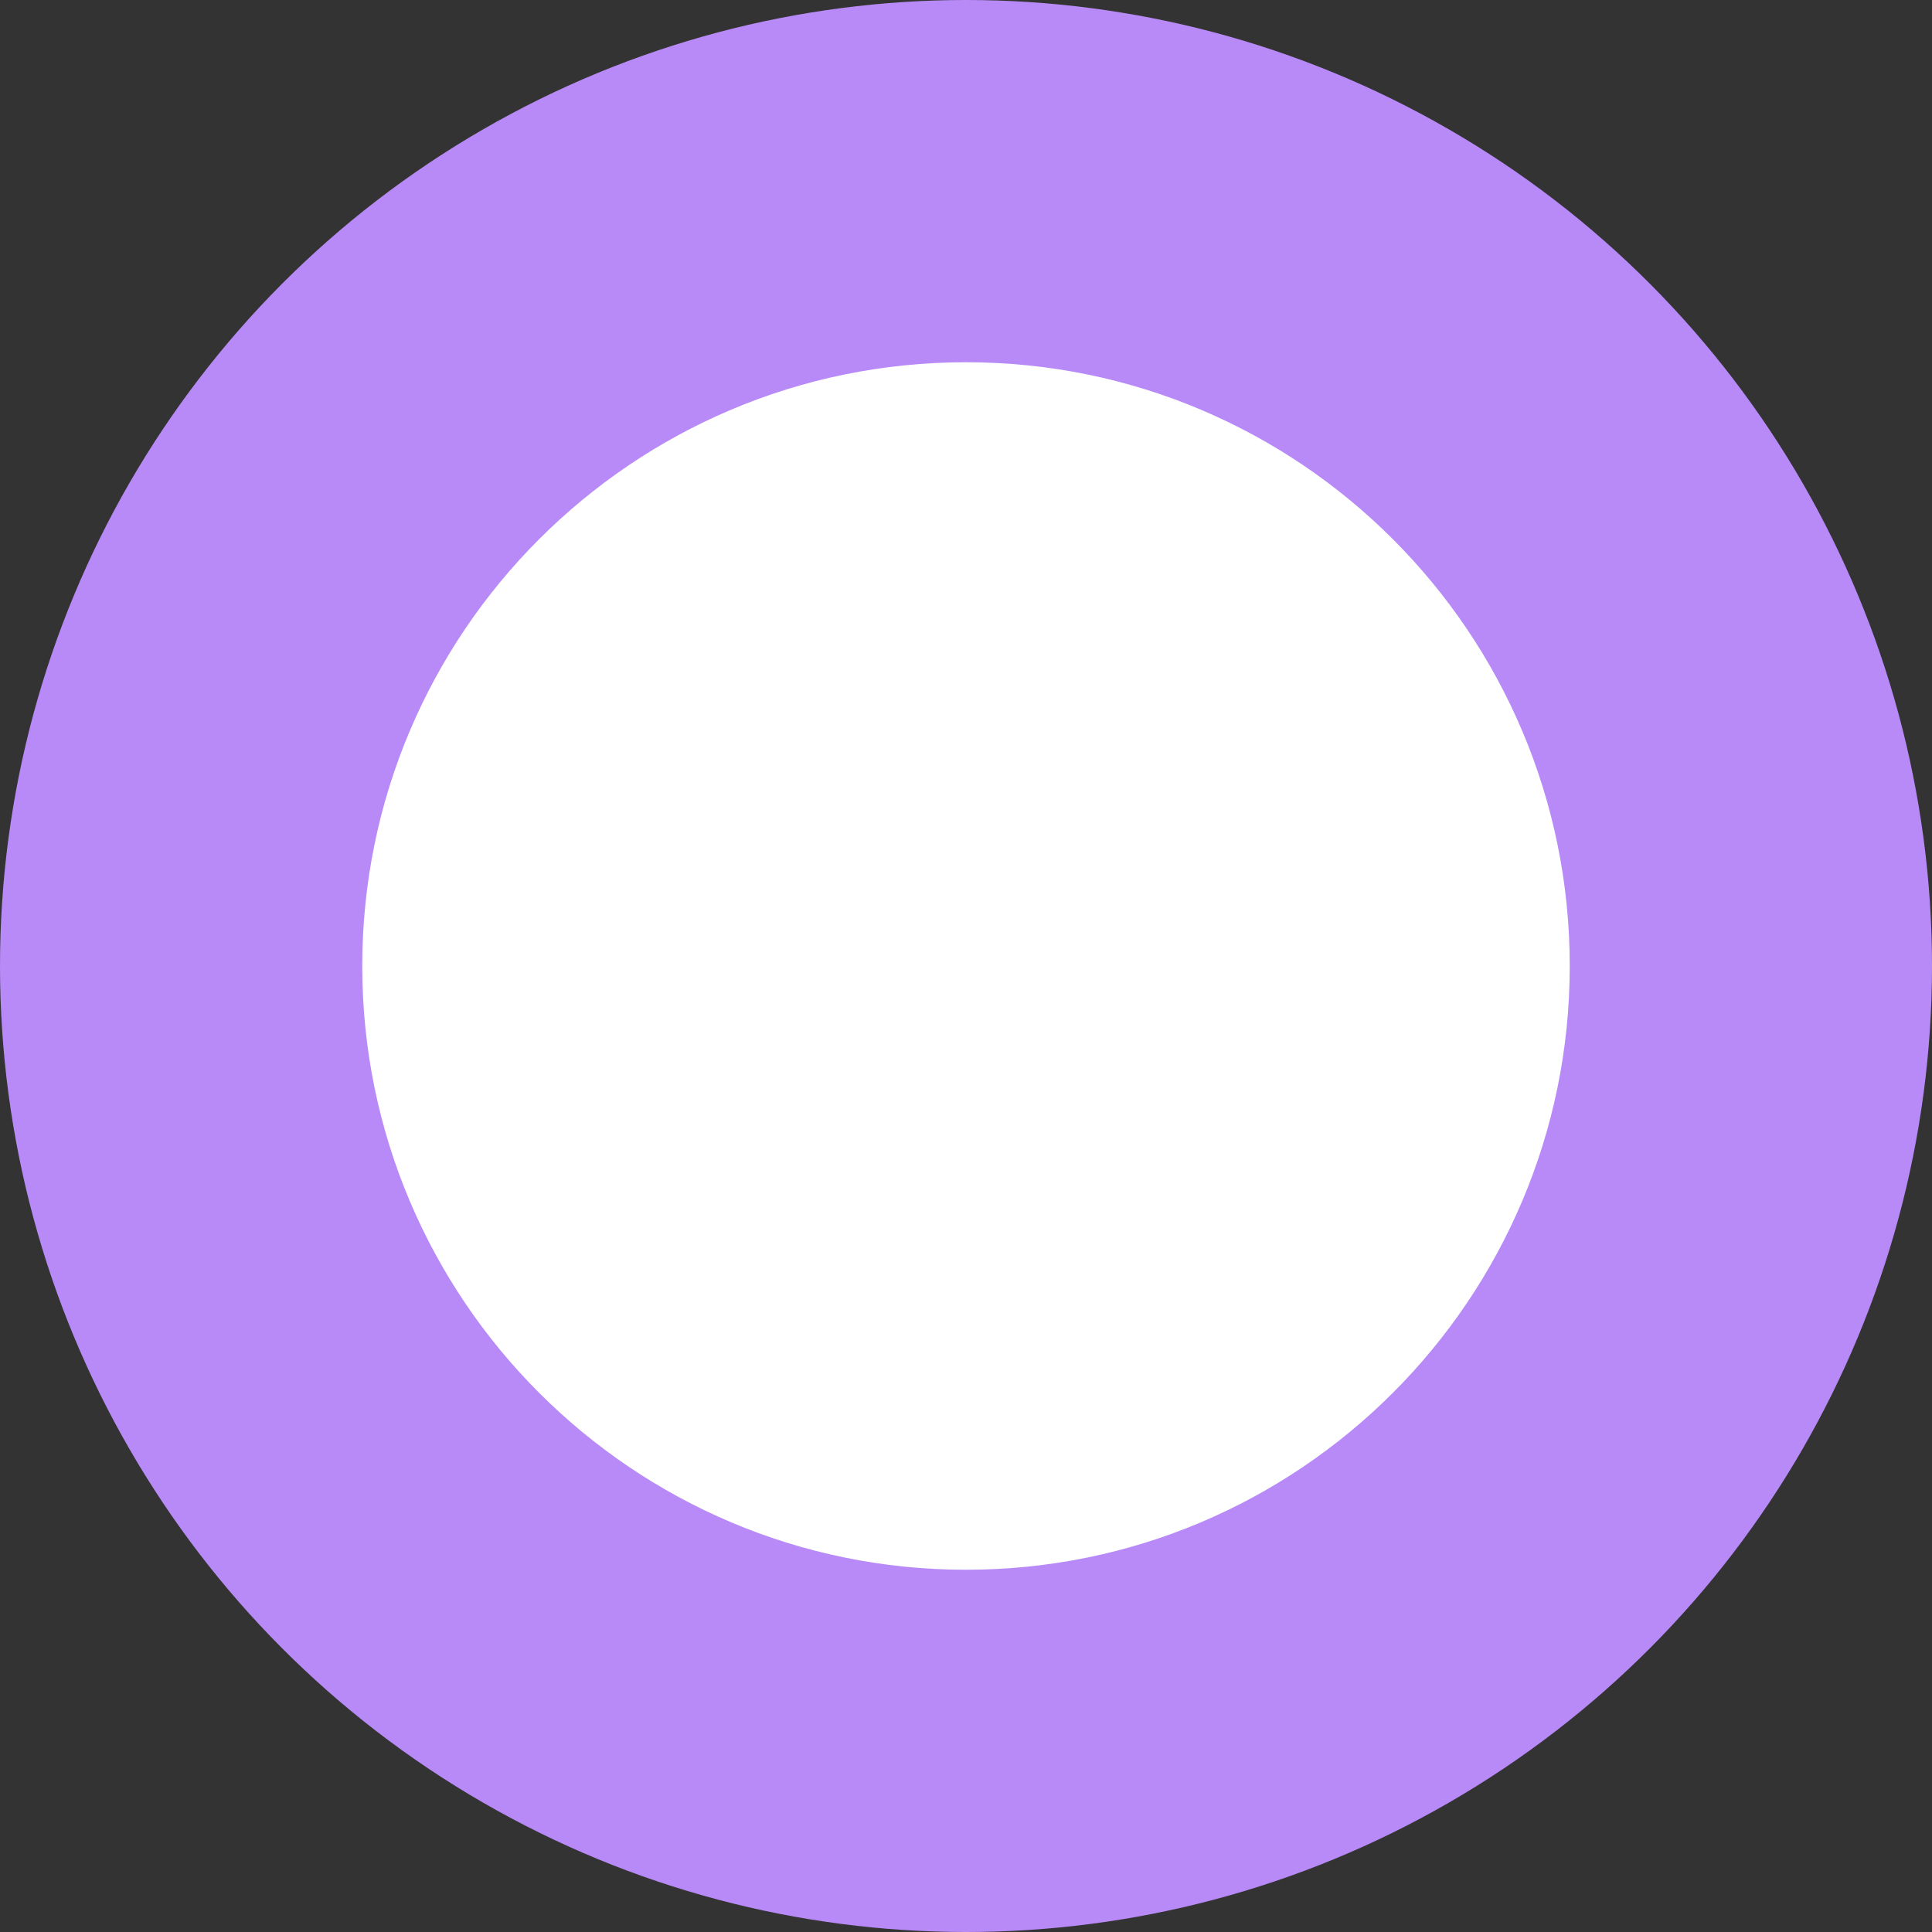 <svg width="32" height="32" viewBox="0 0 32 32" fill="none" xmlns="http://www.w3.org/2000/svg">
  <rect x="0" y="0" width="32" height="32" fill="#333333" stroke="none"/>
  <circle cx="16" cy="16" r="16" fill="#B88AF8"/>
  <path d="M16 6C10.48 6 6 10.48 6 16C6 21.52 10.48 26 16 26C21.52 26 26 21.52 26 16C26 10.48 21.52 6 16 6ZM19.5 17.5L16 14L12.5 17.5H19.5Z" fill="white"/>
  <path d="M16 8.5L13 11.5H19L16 8.5Z" fill="white"/>
  <path d="M16 23.5L19 20.5H13L16 23.5Z" fill="white"/>
</svg> 